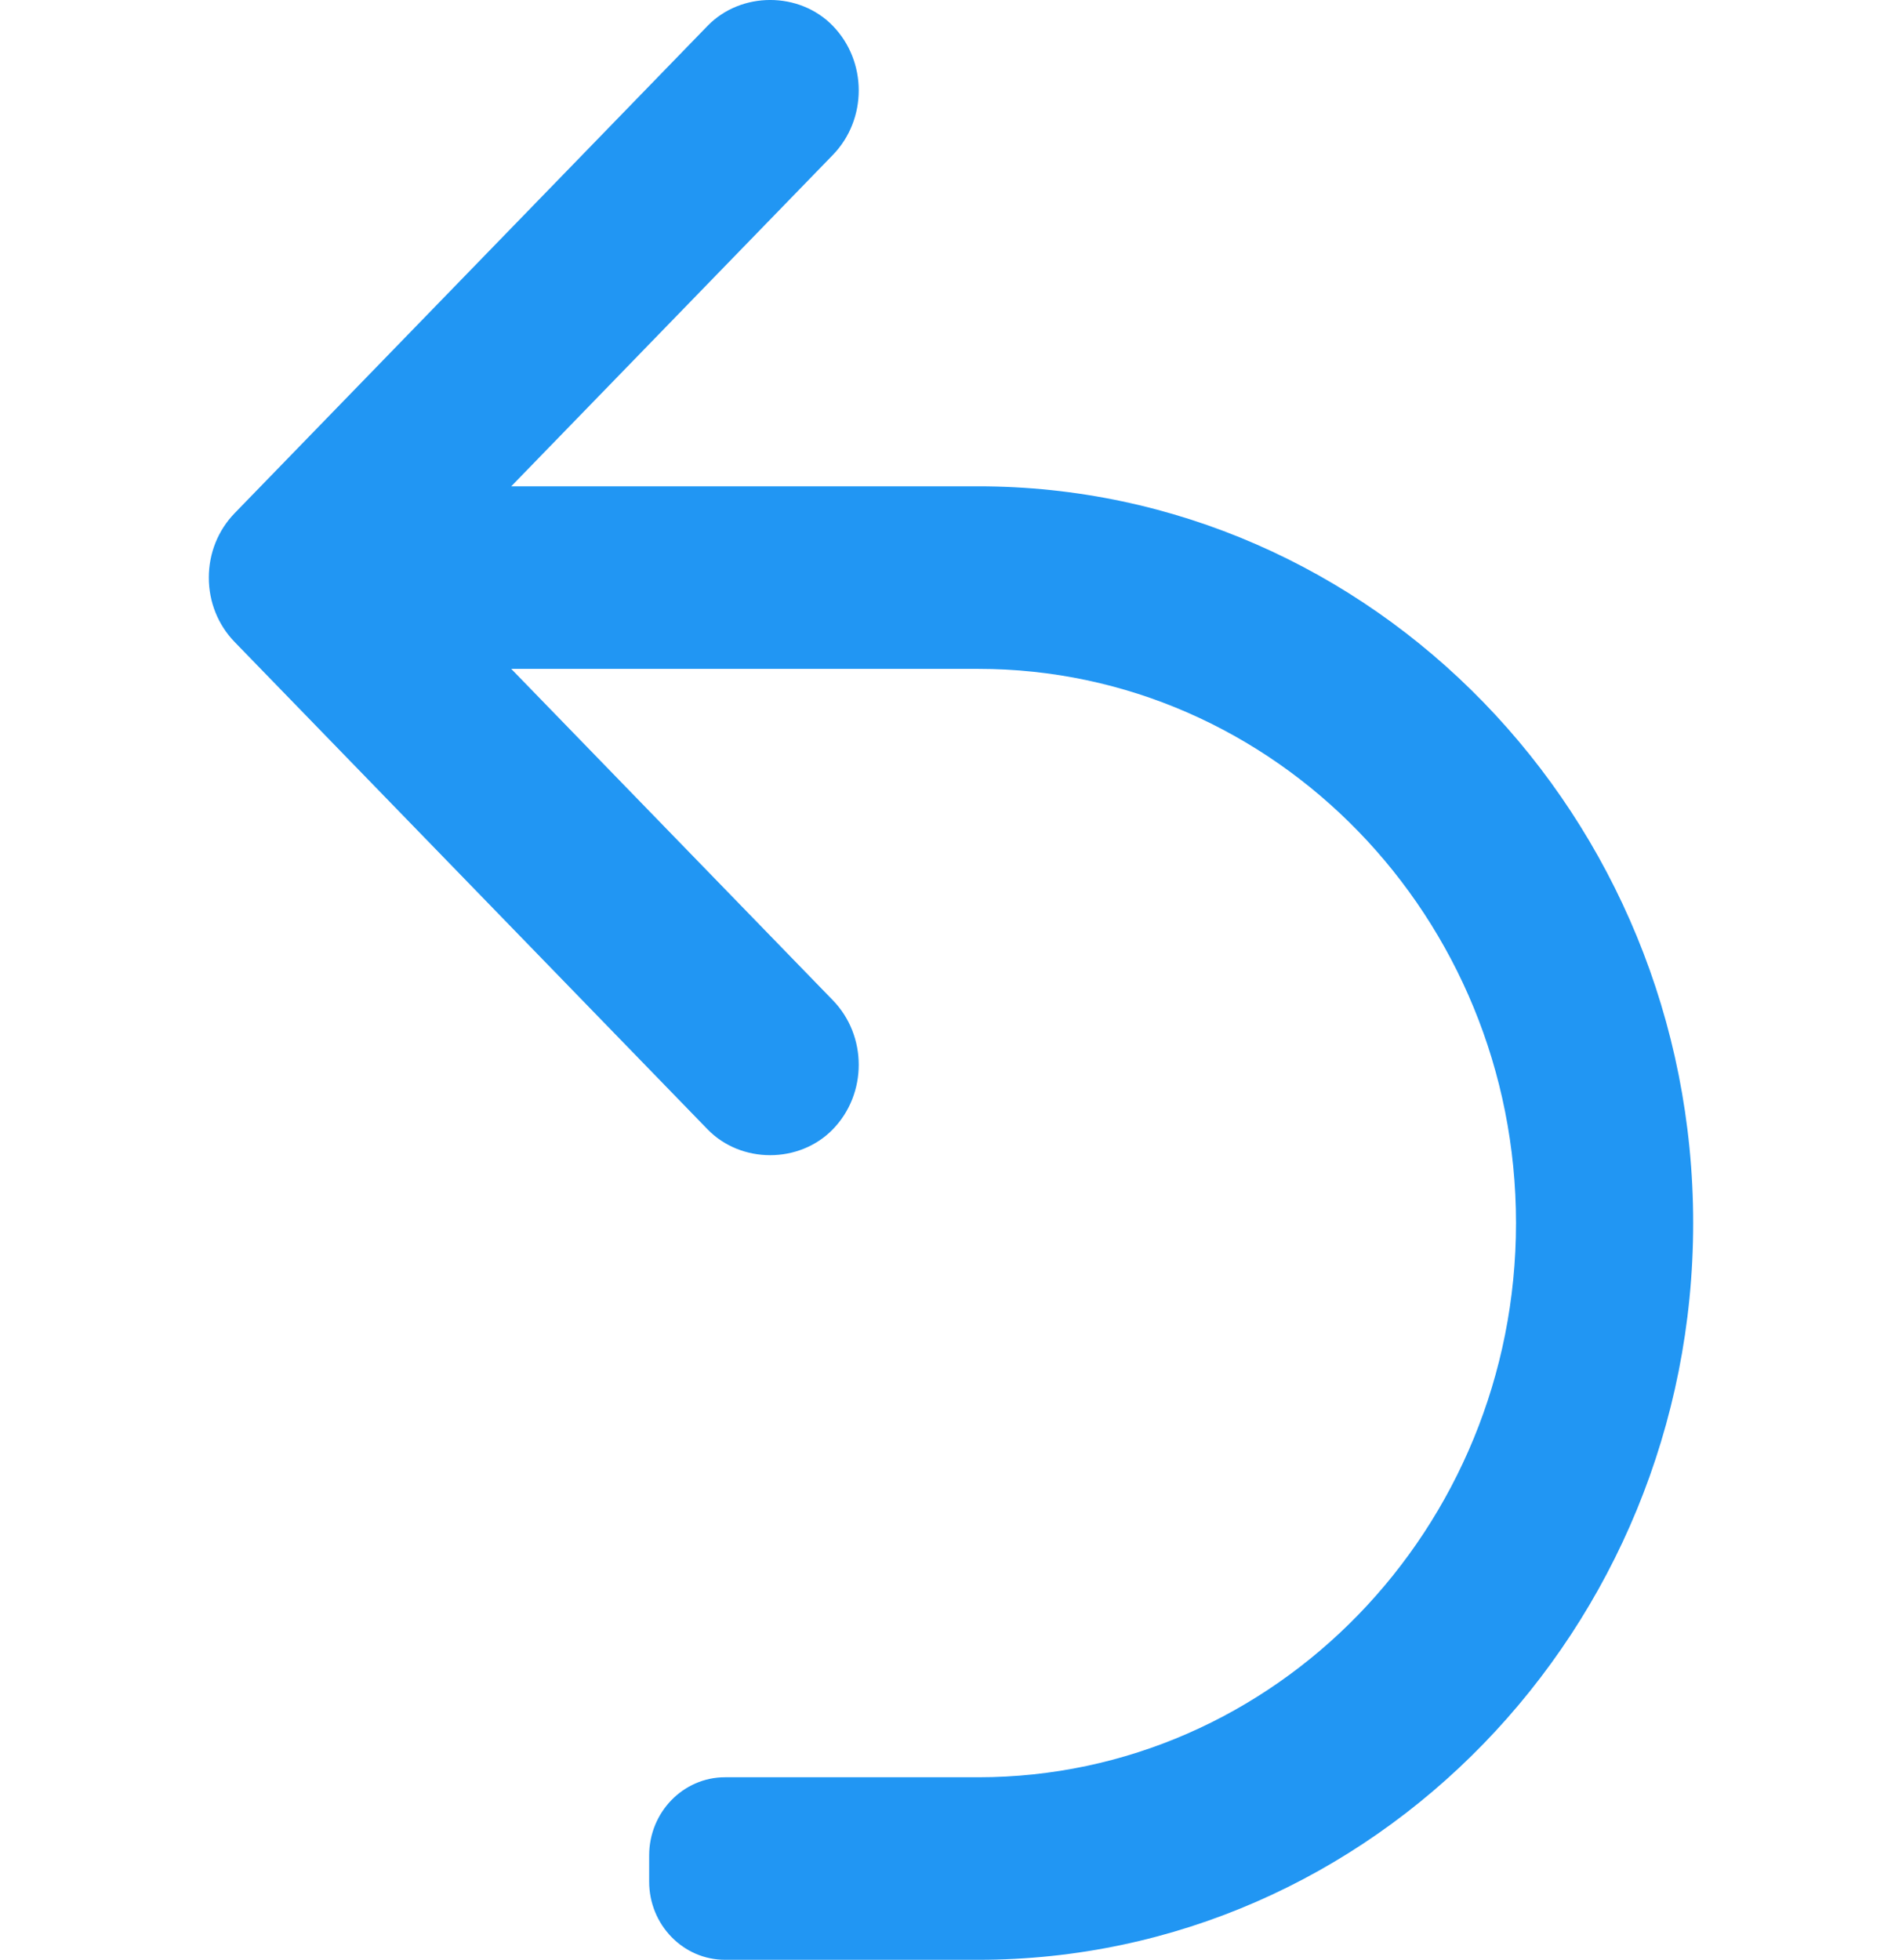 <svg width="33" height="34" viewBox="0 0 33 34" fill="none" xmlns="http://www.w3.org/2000/svg">
<g clip-path="url(#clip0)">
<path d="M29.377 21.218C29.377 28.266 23.812 34 16.972 34H12.58C11.853 34 11.263 33.392 11.263 32.643V32.19C11.263 31.44 11.853 30.833 12.58 30.833H16.972C22.117 30.833 26.303 26.52 26.303 21.218C26.303 15.917 22.117 11.604 16.972 11.604H8.87L14.45 17.353C15.049 17.97 15.049 18.975 14.45 19.592C13.868 20.191 12.856 20.19 12.276 19.592L4.073 11.14C3.783 10.841 3.623 10.444 3.623 10.021C3.623 9.598 3.783 9.2 4.073 8.901L12.276 0.449C12.857 -0.15 13.87 -0.15 14.45 0.449C15.049 1.066 15.049 2.071 14.45 2.688L8.87 8.437H16.972C23.812 8.437 29.377 14.171 29.377 21.218Z" fill="#2196F3"/>
</g>
<defs>
<clipPath id="clip0">
<rect width="33" height="34" fill="white"/>
</clipPath>
</defs>
</svg>
